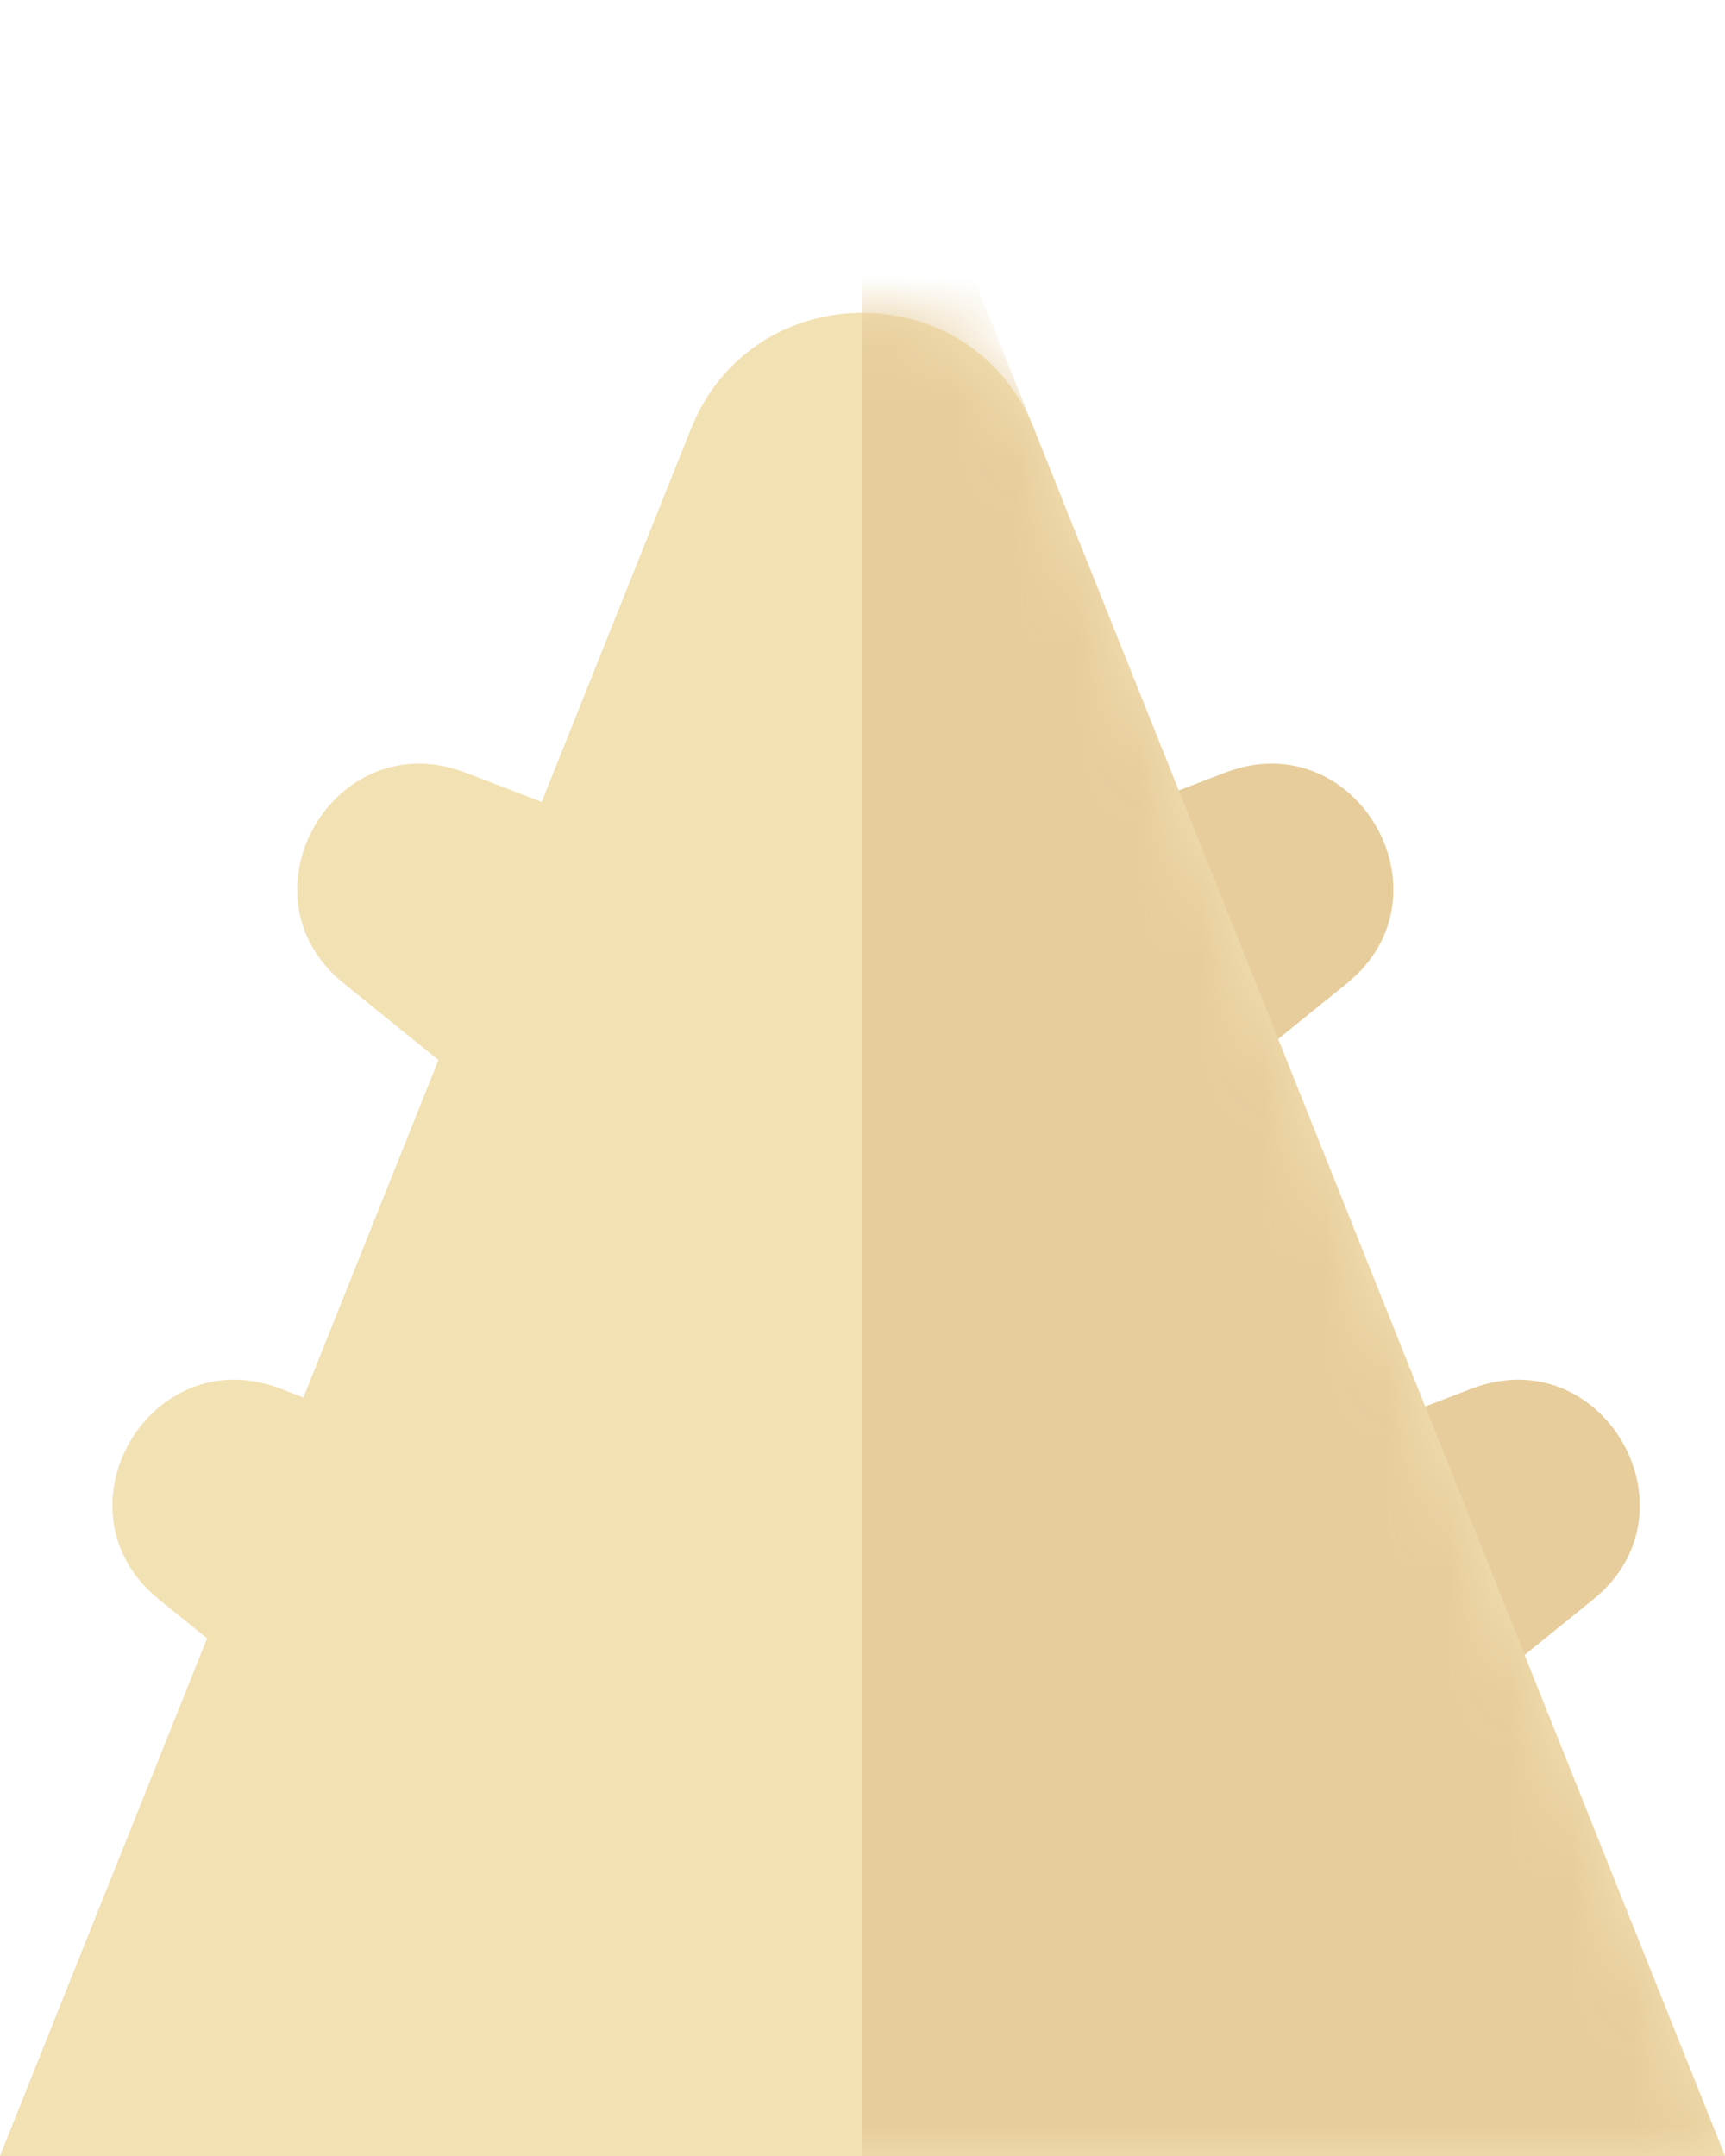 <svg width="28" height="35" viewBox="0 0 28 35" fill="none" xmlns="http://www.w3.org/2000/svg">
<path d="M2.581 25.965C0.809 24.532 2.429 21.726 4.556 22.544L13.443 25.96L9.983 31.953L2.581 25.965Z" fill="#F2E1B3"/>
<path d="M5.581 15.965C3.809 14.532 5.429 11.726 7.556 12.543L16.443 15.96L12.983 21.953L5.581 15.965Z" fill="#F2E1B3"/>
<path d="M25.861 25.965C27.632 24.532 26.012 21.726 23.885 22.544L14.998 25.96L18.459 31.953L25.861 25.965Z" fill="#E7CD9C"/>
<path d="M21.861 15.965C23.632 14.532 22.012 11.726 19.885 12.543L10.998 15.96L14.459 21.953L21.861 15.965Z" fill="#E7CD9C"/>
<path d="M11.215 6.964C12.22 4.449 15.78 4.449 16.785 6.964L28 35H0L11.215 6.964Z" fill="#F2E1B3"/>
<mask id="mask0_4094_2462" style="mask-type:alpha" maskUnits="userSpaceOnUse" x="0" y="5" width="28" height="30">
<path d="M11.215 6.964C12.22 4.449 15.78 4.449 16.785 6.964L28 35H0L11.215 6.964Z" fill="#EDE7E1"/>
</mask>
<g mask="url(#mask0_4094_2462)">
<path d="M14 0L28 35H14V0Z" fill="#E7CD9C"/>
</g>
</svg>
